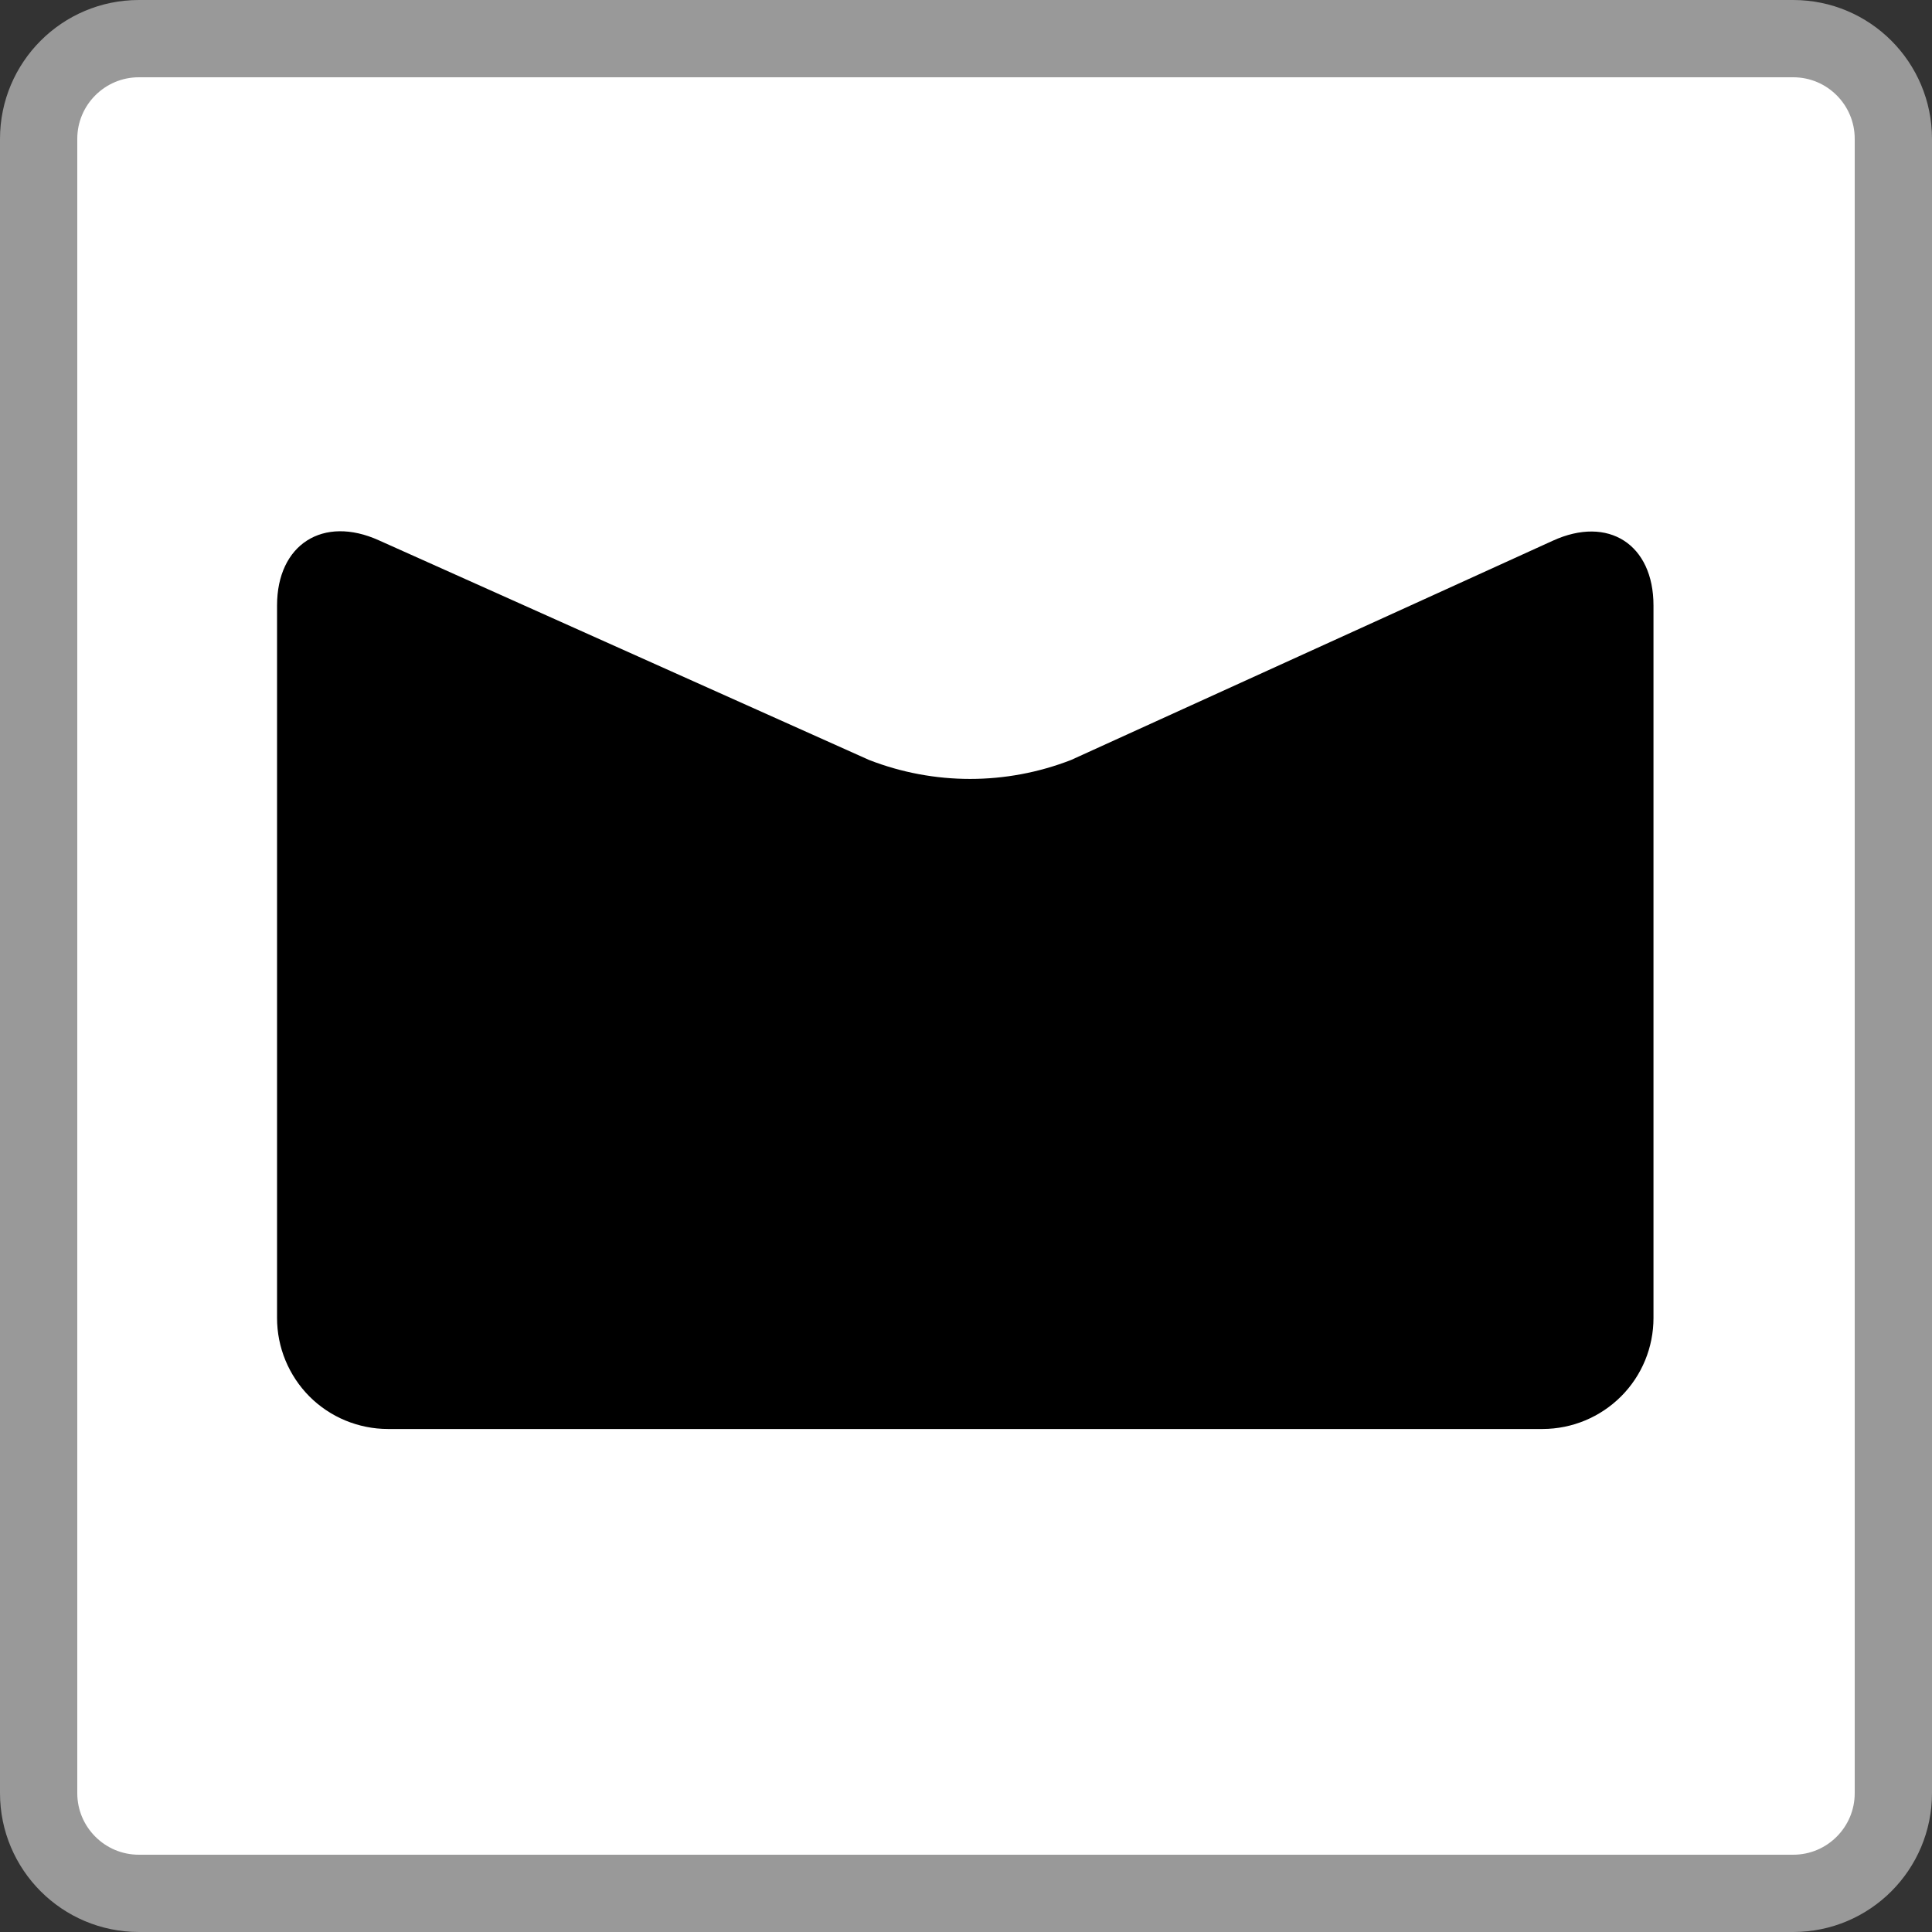 <svg width="25" height="25" viewBox="0 0 25 25" fill="none" xmlns="http://www.w3.org/2000/svg">
<rect x="0" y="0" width="25" height="25" fill="#333333" stroke="none"/>
<path d="M1.797 0.5H23.204C23.92 0.5 24.5 1.081 24.5 1.797V23.203C24.5 23.919 23.92 24.5 23.204 24.5H1.797C1.081 24.5 0.5 23.919 0.5 23.203V1.797C0.5 1.081 1.081 0.5 1.797 0.5Z" fill="white" stroke="#999999"/>
<path d="M4.903 6.992C4.181 6.665 3.585 7.044 3.585 7.835V17.055C3.585 17.243 3.622 17.43 3.694 17.604C3.766 17.778 3.871 17.936 4.004 18.07C4.137 18.203 4.295 18.309 4.469 18.381C4.644 18.453 4.83 18.491 5.019 18.491H19.963C20.344 18.49 20.708 18.338 20.977 18.069C21.246 17.8 21.396 17.435 21.396 17.055V7.835C21.396 7.044 20.812 6.668 20.093 6.997L13.86 9.834C13.019 10.161 12.087 10.161 11.246 9.834L4.903 6.992Z" fill="black"/>
</svg>
